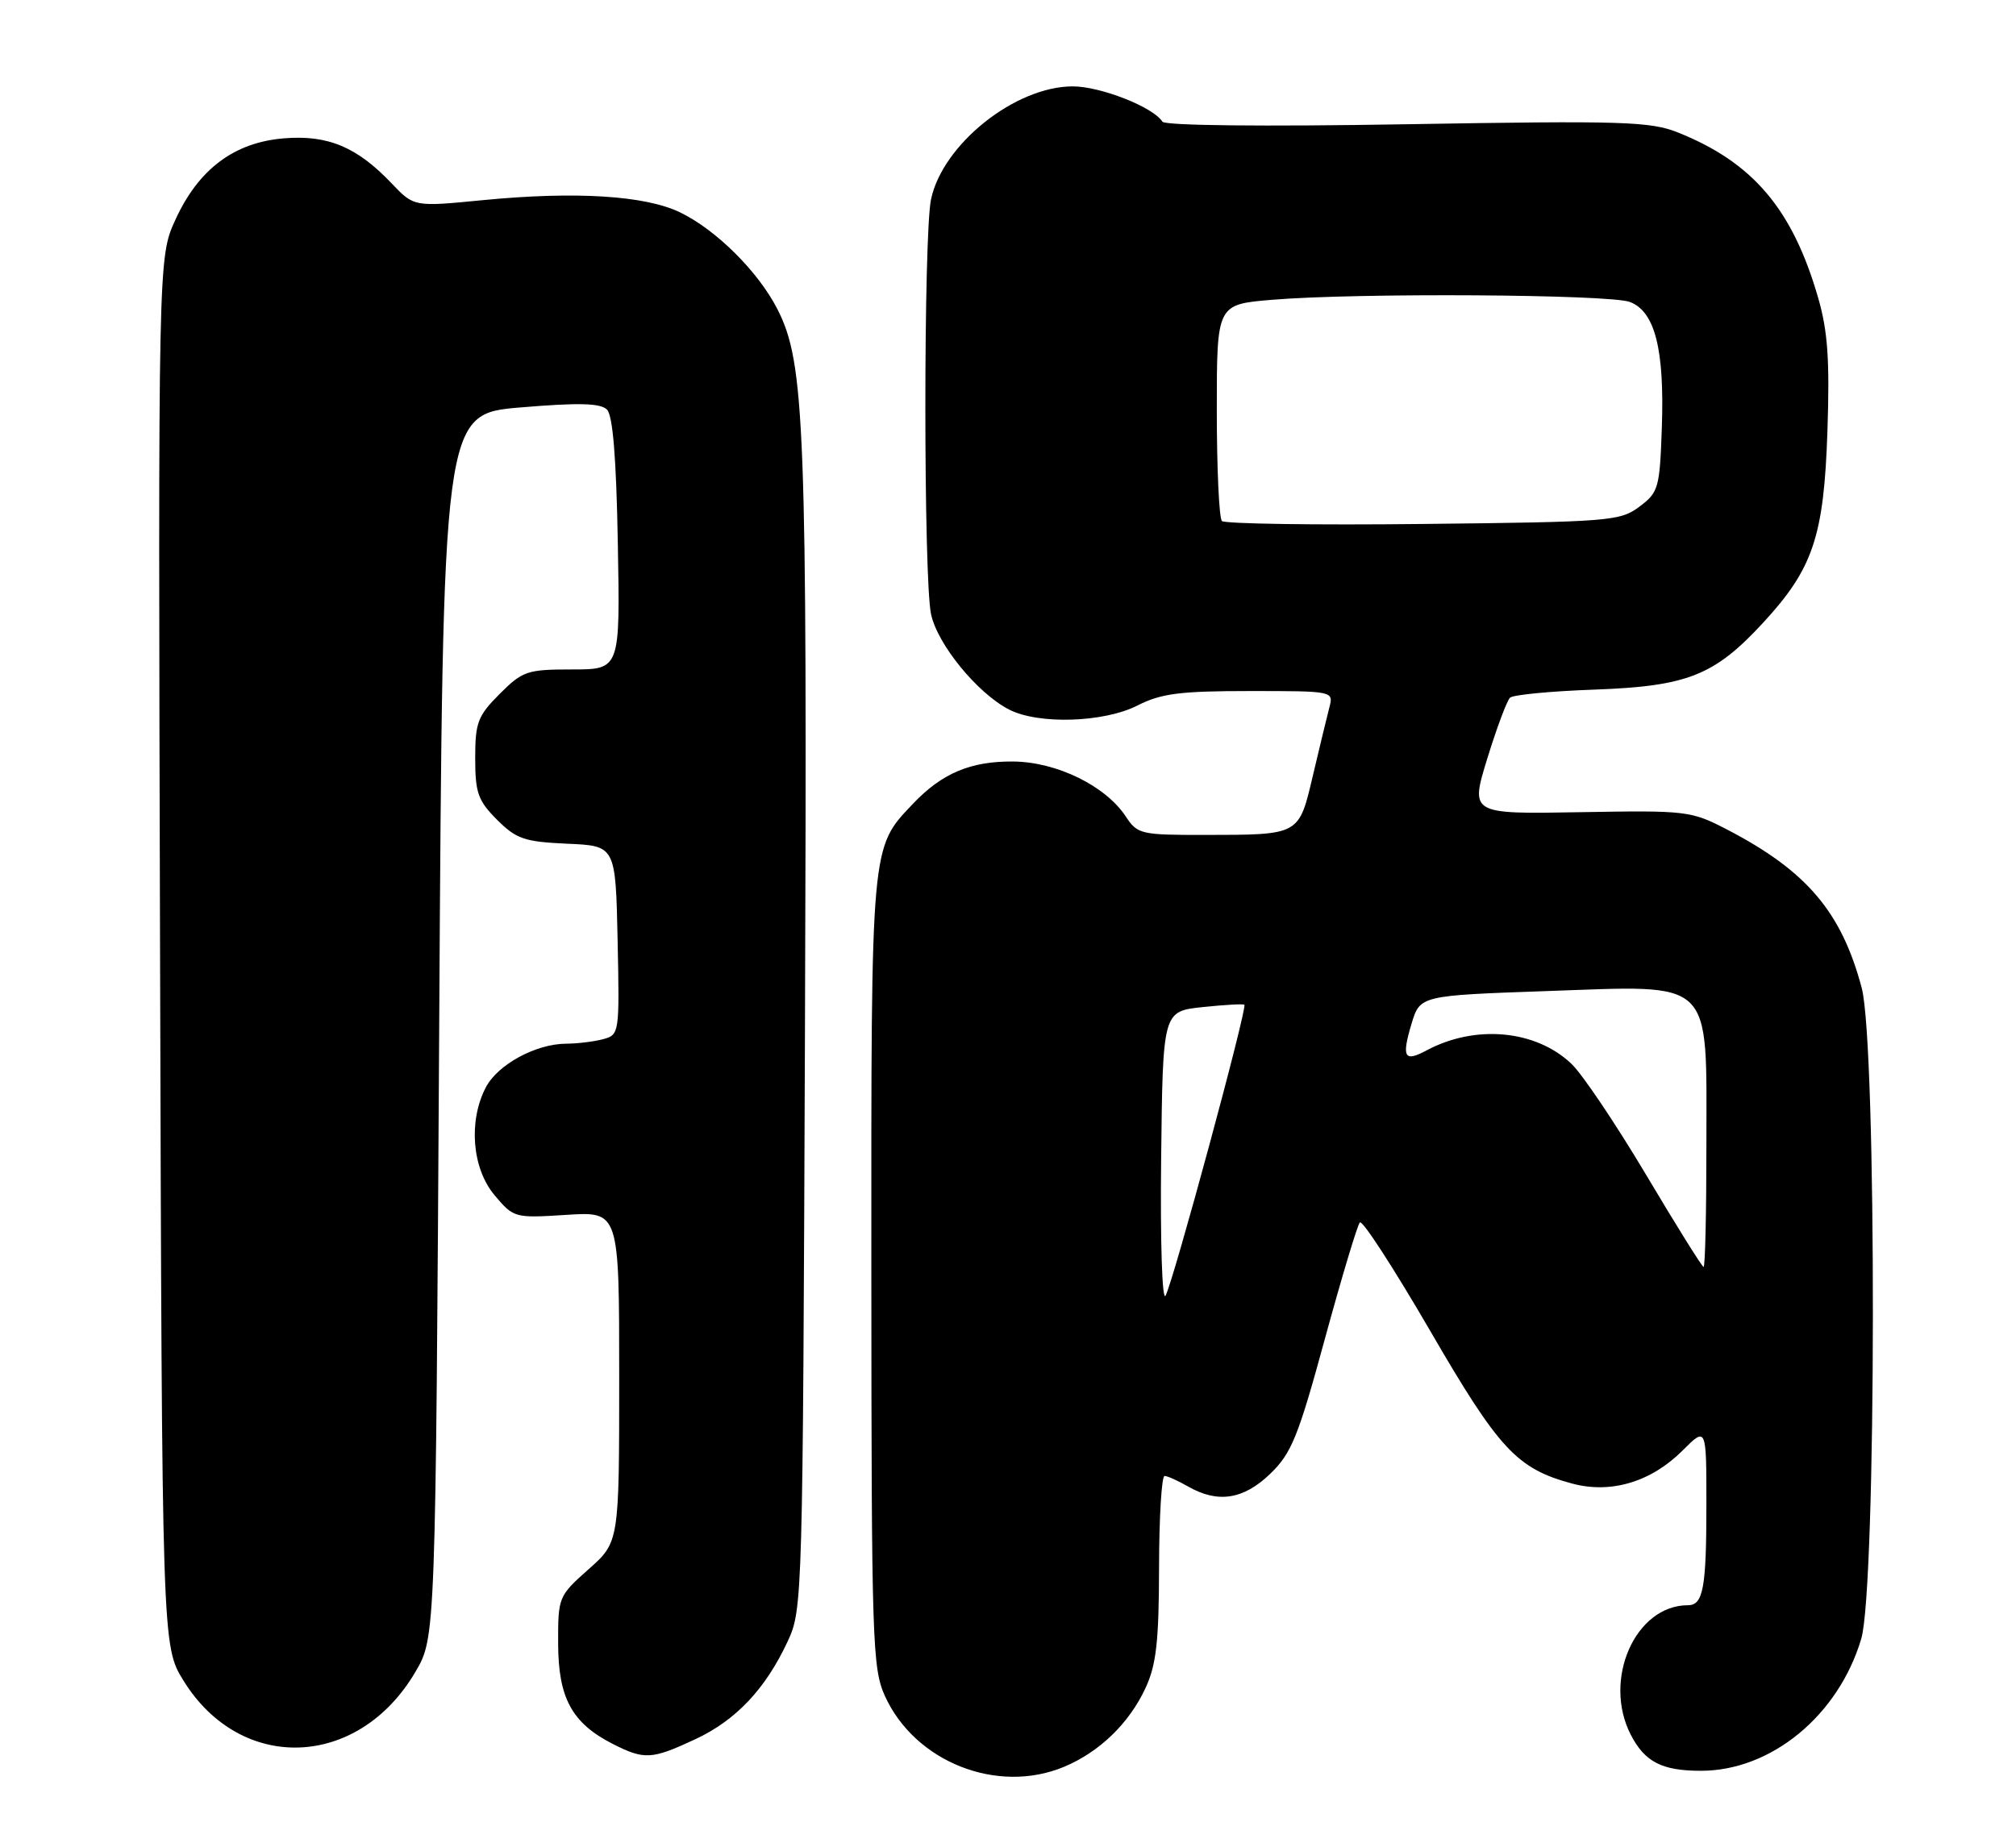 <?xml version="1.0" encoding="UTF-8" standalone="no"?>
<!DOCTYPE svg PUBLIC "-//W3C//DTD SVG 1.1//EN" "http://www.w3.org/Graphics/SVG/1.1/DTD/svg11.dtd" >
<svg xmlns="http://www.w3.org/2000/svg" xmlns:xlink="http://www.w3.org/1999/xlink" version="1.1" viewBox="0 0 280 256">
 <g >
 <path fill="currentColor"
d=" M 147.78 245.45 C 152.71 243.39 156.83 239.40 159.10 234.50 C 160.60 231.28 160.96 228.02 160.98 217.75 C 160.99 210.74 161.34 205.02 161.75 205.04 C 162.16 205.05 163.62 205.71 165.00 206.50 C 169.14 208.87 172.69 208.33 176.41 204.75 C 179.38 201.89 180.30 199.62 184.01 186.00 C 186.34 177.47 188.52 170.20 188.87 169.82 C 189.22 169.45 193.59 176.20 198.60 184.82 C 208.20 201.37 210.67 204.03 218.36 206.10 C 223.74 207.55 229.33 205.87 233.70 201.50 C 237.00 198.20 237.00 198.20 237.00 209.02 C 237.00 220.60 236.56 223.00 234.44 223.00 C 227.11 223.00 222.55 233.37 226.51 241.02 C 228.46 244.78 230.83 246.00 236.24 246.00 C 246.01 246.00 255.35 238.31 258.51 227.65 C 260.62 220.53 260.68 145.14 258.57 137.24 C 255.76 126.67 250.92 120.98 239.87 115.24 C 234.85 112.64 234.30 112.57 219.45 112.83 C 204.19 113.10 204.19 113.10 206.57 105.37 C 207.88 101.12 209.30 97.32 209.73 96.92 C 210.15 96.52 215.45 96.01 221.50 95.80 C 234.37 95.33 238.12 93.84 244.88 86.51 C 251.82 78.99 253.32 74.51 253.81 59.90 C 254.14 50.04 253.86 46.01 252.53 41.40 C 248.97 29.06 243.47 22.57 233.06 18.41 C 229.22 16.87 225.41 16.75 195.40 17.26 C 175.37 17.60 161.78 17.45 161.44 16.90 C 160.19 14.89 152.86 12.00 149.00 12.00 C 141.00 12.00 130.93 20.03 129.31 27.69 C 128.26 32.65 128.26 80.35 129.31 85.31 C 130.19 89.50 135.74 96.30 140.13 98.56 C 144.21 100.68 153.31 100.39 158.00 98.00 C 161.26 96.34 163.89 96.00 173.58 96.00 C 185.17 96.00 185.23 96.01 184.64 98.25 C 184.32 99.49 183.29 103.73 182.36 107.68 C 180.38 116.09 180.59 115.97 167.27 115.99 C 158.49 116.00 157.97 115.88 156.38 113.46 C 153.58 109.18 146.76 105.84 140.72 105.79 C 134.81 105.74 130.84 107.41 126.80 111.66 C 120.92 117.86 121.00 116.94 121.02 176.72 C 121.04 228.06 121.16 231.76 122.91 235.62 C 127.08 244.79 138.53 249.31 147.78 245.45 Z  M 96.54 241.63 C 102.21 238.99 106.32 234.64 109.41 228.00 C 111.47 223.57 111.50 222.25 111.80 143.00 C 112.12 59.11 111.79 50.43 107.98 42.96 C 105.32 37.75 99.50 31.95 94.47 29.51 C 89.60 27.15 79.91 26.55 67.00 27.81 C 57.50 28.74 57.50 28.74 54.39 25.47 C 49.58 20.41 45.52 18.71 39.41 19.22 C 32.52 19.79 27.57 23.50 24.36 30.53 C 21.96 35.77 21.96 35.77 22.23 132.21 C 22.50 228.66 22.50 228.66 25.50 233.50 C 33.47 246.37 49.78 245.74 57.69 232.27 C 60.50 227.50 60.50 227.50 61.00 142.50 C 61.50 57.50 61.50 57.50 72.30 56.60 C 80.39 55.92 83.40 56.00 84.30 56.90 C 85.12 57.71 85.60 63.67 85.81 75.55 C 86.13 93.00 86.13 93.00 79.46 93.00 C 73.22 93.00 72.59 93.21 69.40 96.40 C 66.35 99.45 66.00 100.38 66.00 105.32 C 66.00 110.14 66.39 111.23 69.03 113.88 C 71.72 116.56 72.83 116.94 78.78 117.21 C 85.50 117.50 85.50 117.50 85.78 130.63 C 86.05 143.55 86.02 143.76 83.78 144.36 C 82.53 144.70 80.22 144.98 78.65 144.99 C 74.41 145.01 69.10 147.90 67.46 151.09 C 65.03 155.77 65.57 162.34 68.69 166.04 C 71.35 169.20 71.46 169.23 78.69 168.77 C 86.00 168.30 86.00 168.30 86.00 191.26 C 86.00 214.23 86.00 214.23 81.75 218.00 C 77.56 221.72 77.50 221.87 77.52 228.34 C 77.54 235.88 79.43 239.37 85.07 242.25 C 89.50 244.50 90.49 244.45 96.54 241.63 Z  M 161.27 161.00 C 161.50 140.50 161.50 140.50 167.00 139.91 C 170.03 139.59 172.65 139.44 172.83 139.58 C 173.29 139.92 162.94 178.12 161.88 180.00 C 161.41 180.84 161.14 172.49 161.27 161.00 Z  M 228.61 163.18 C 224.41 156.13 219.75 149.19 218.24 147.77 C 213.28 143.07 204.91 142.30 198.14 145.92 C 195.03 147.59 194.65 146.91 196.04 142.24 C 197.23 138.30 197.23 138.30 214.86 137.68 C 238.25 136.87 237.00 135.67 237.00 159.06 C 237.00 168.38 236.83 176.00 236.61 176.00 C 236.40 176.00 232.80 170.23 228.61 163.18 Z  M 169.71 72.38 C 169.32 71.99 169.00 65.06 169.00 56.98 C 169.00 42.29 169.00 42.29 176.65 41.65 C 188.34 40.66 223.55 40.88 226.38 41.95 C 229.86 43.28 231.19 48.54 230.81 59.40 C 230.52 67.83 230.35 68.40 227.68 70.40 C 225.00 72.40 223.50 72.51 197.64 72.79 C 182.67 72.96 170.10 72.77 169.71 72.38 Z "/>
</g>
</svg>